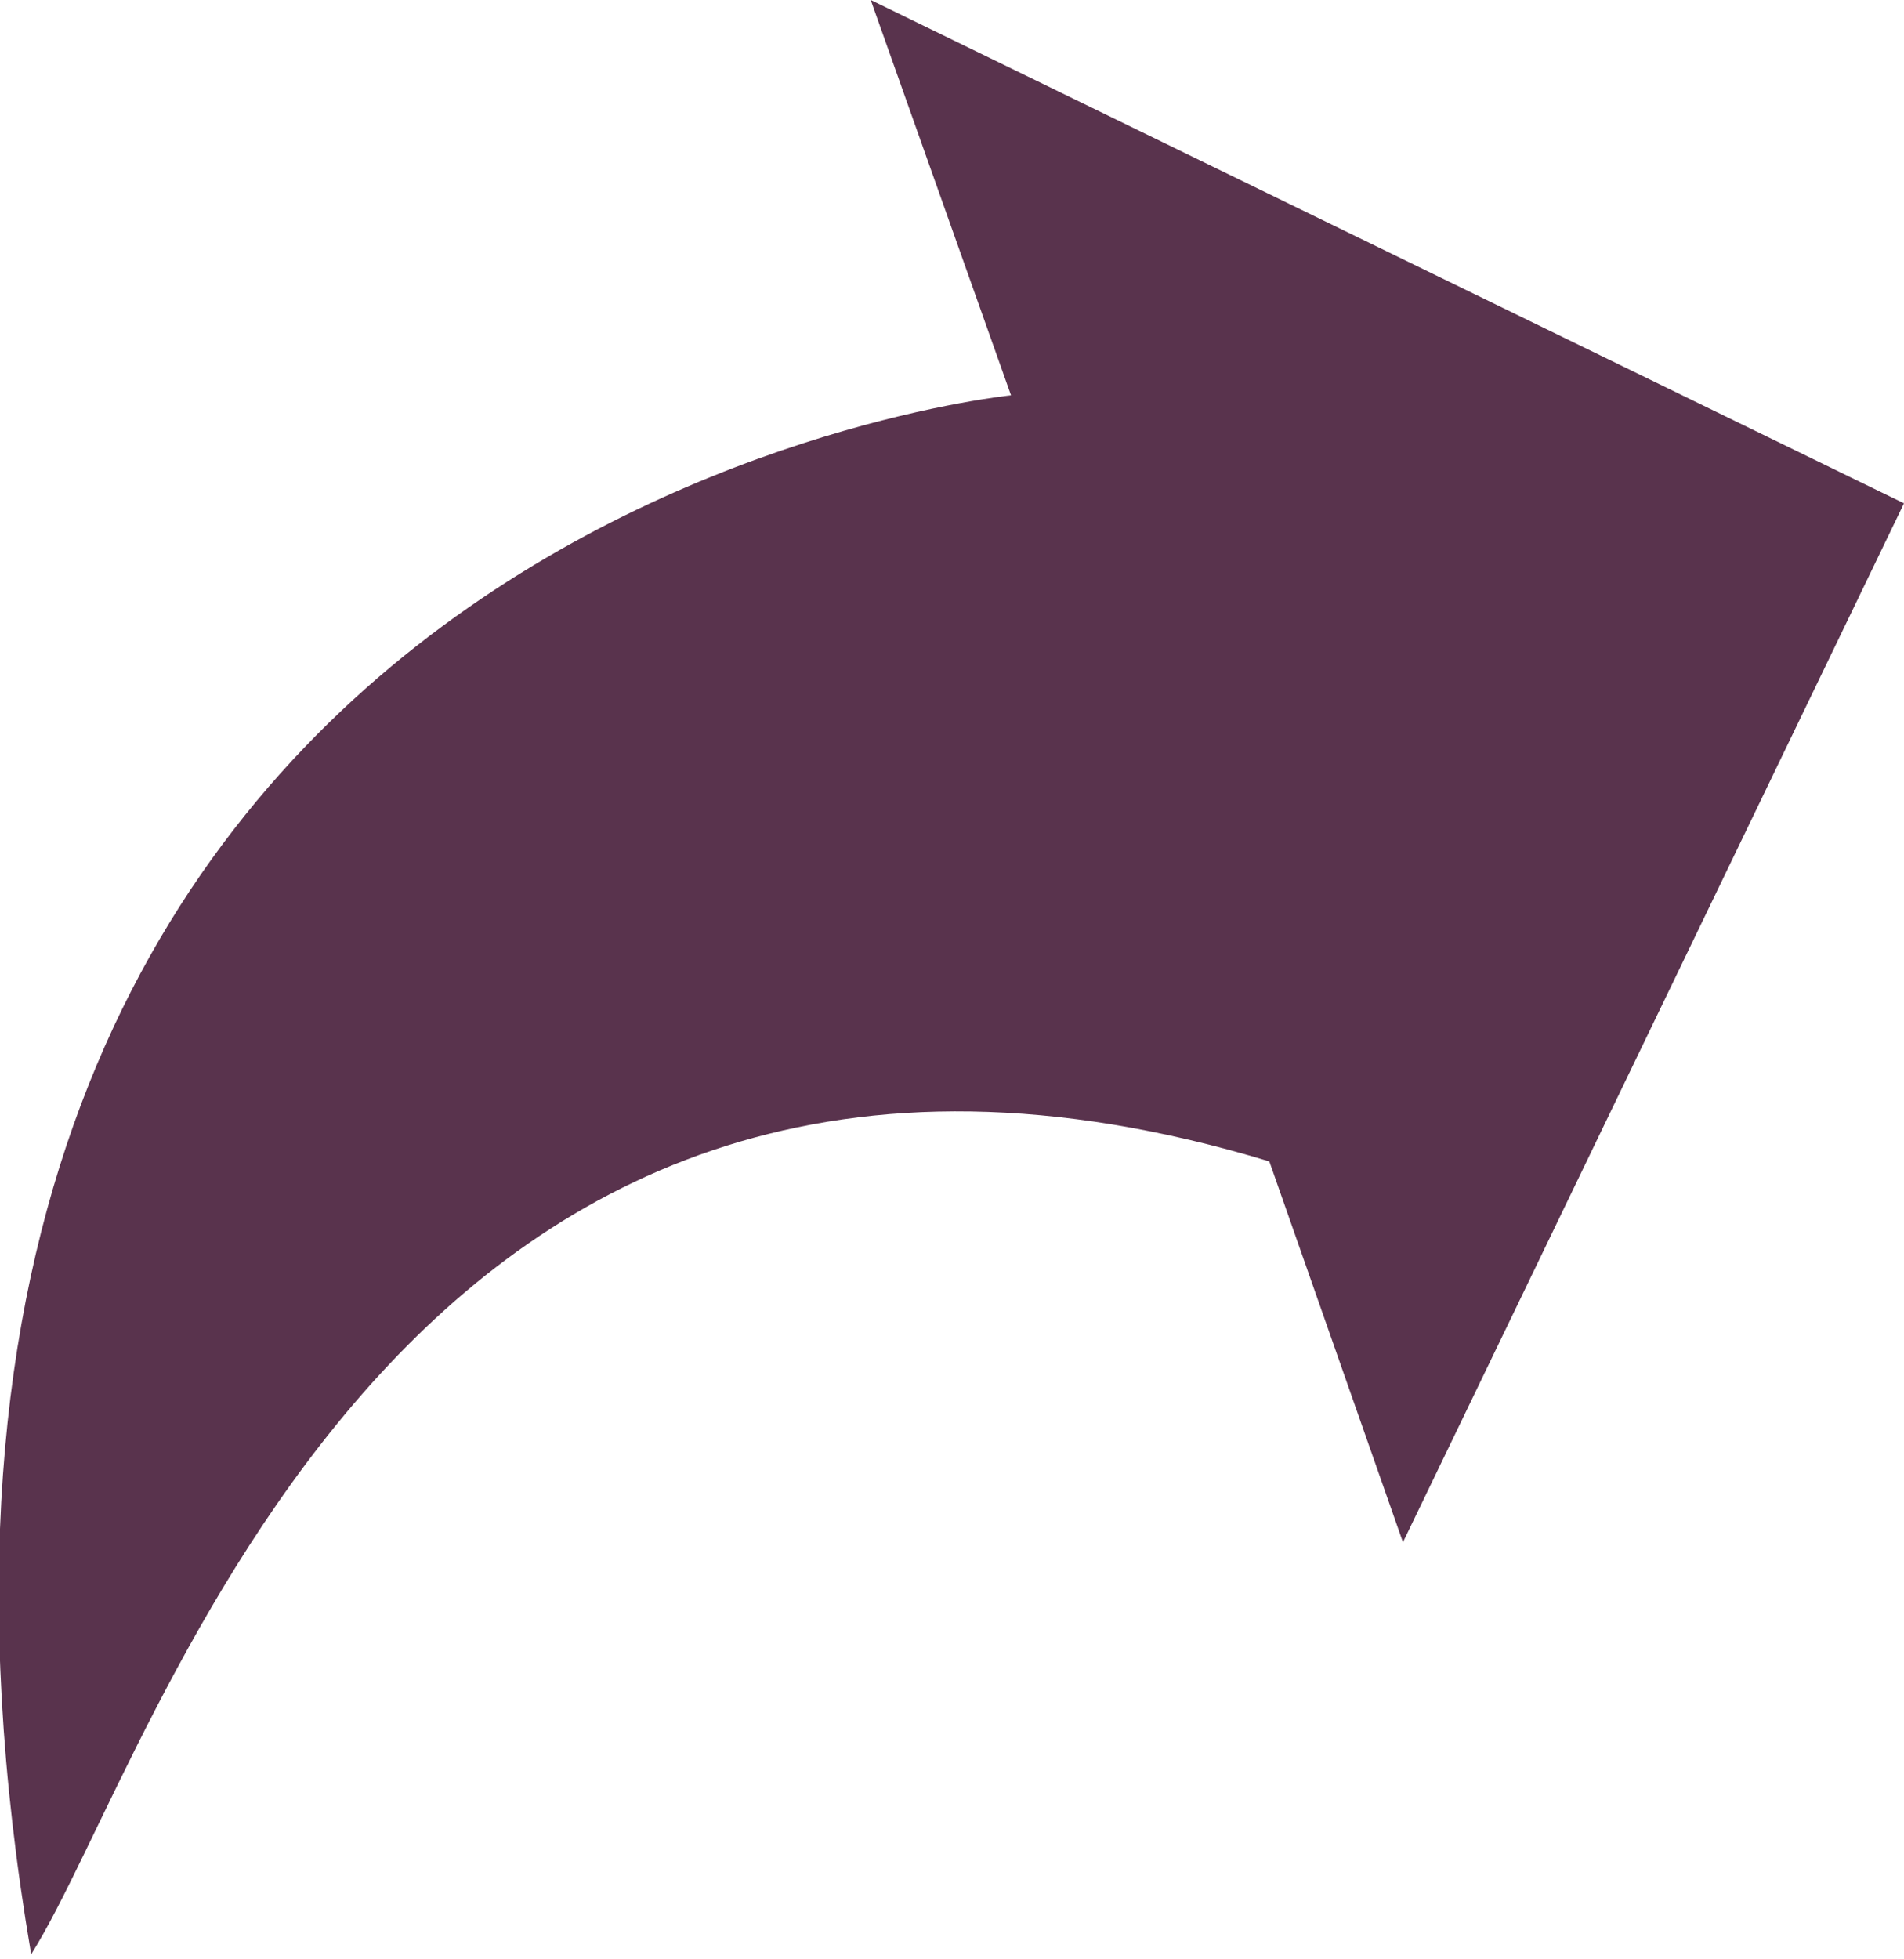 <svg xmlns="http://www.w3.org/2000/svg" viewBox="0 0 17.1 17.59"><defs><style>.cls-1{fill:#59334d;}</style></defs><title>share-ic</title><g id="Layer_2" data-name="Layer 2"><g id="Cards"><path class="cls-1" d="M12.6,13.85l4.5-9.33L7.82,0,9.08,3.55s-11,1.1-8.8,14c1.14-1.8,3.3-9.49,11.12-7.12Z"/></g></g></svg>